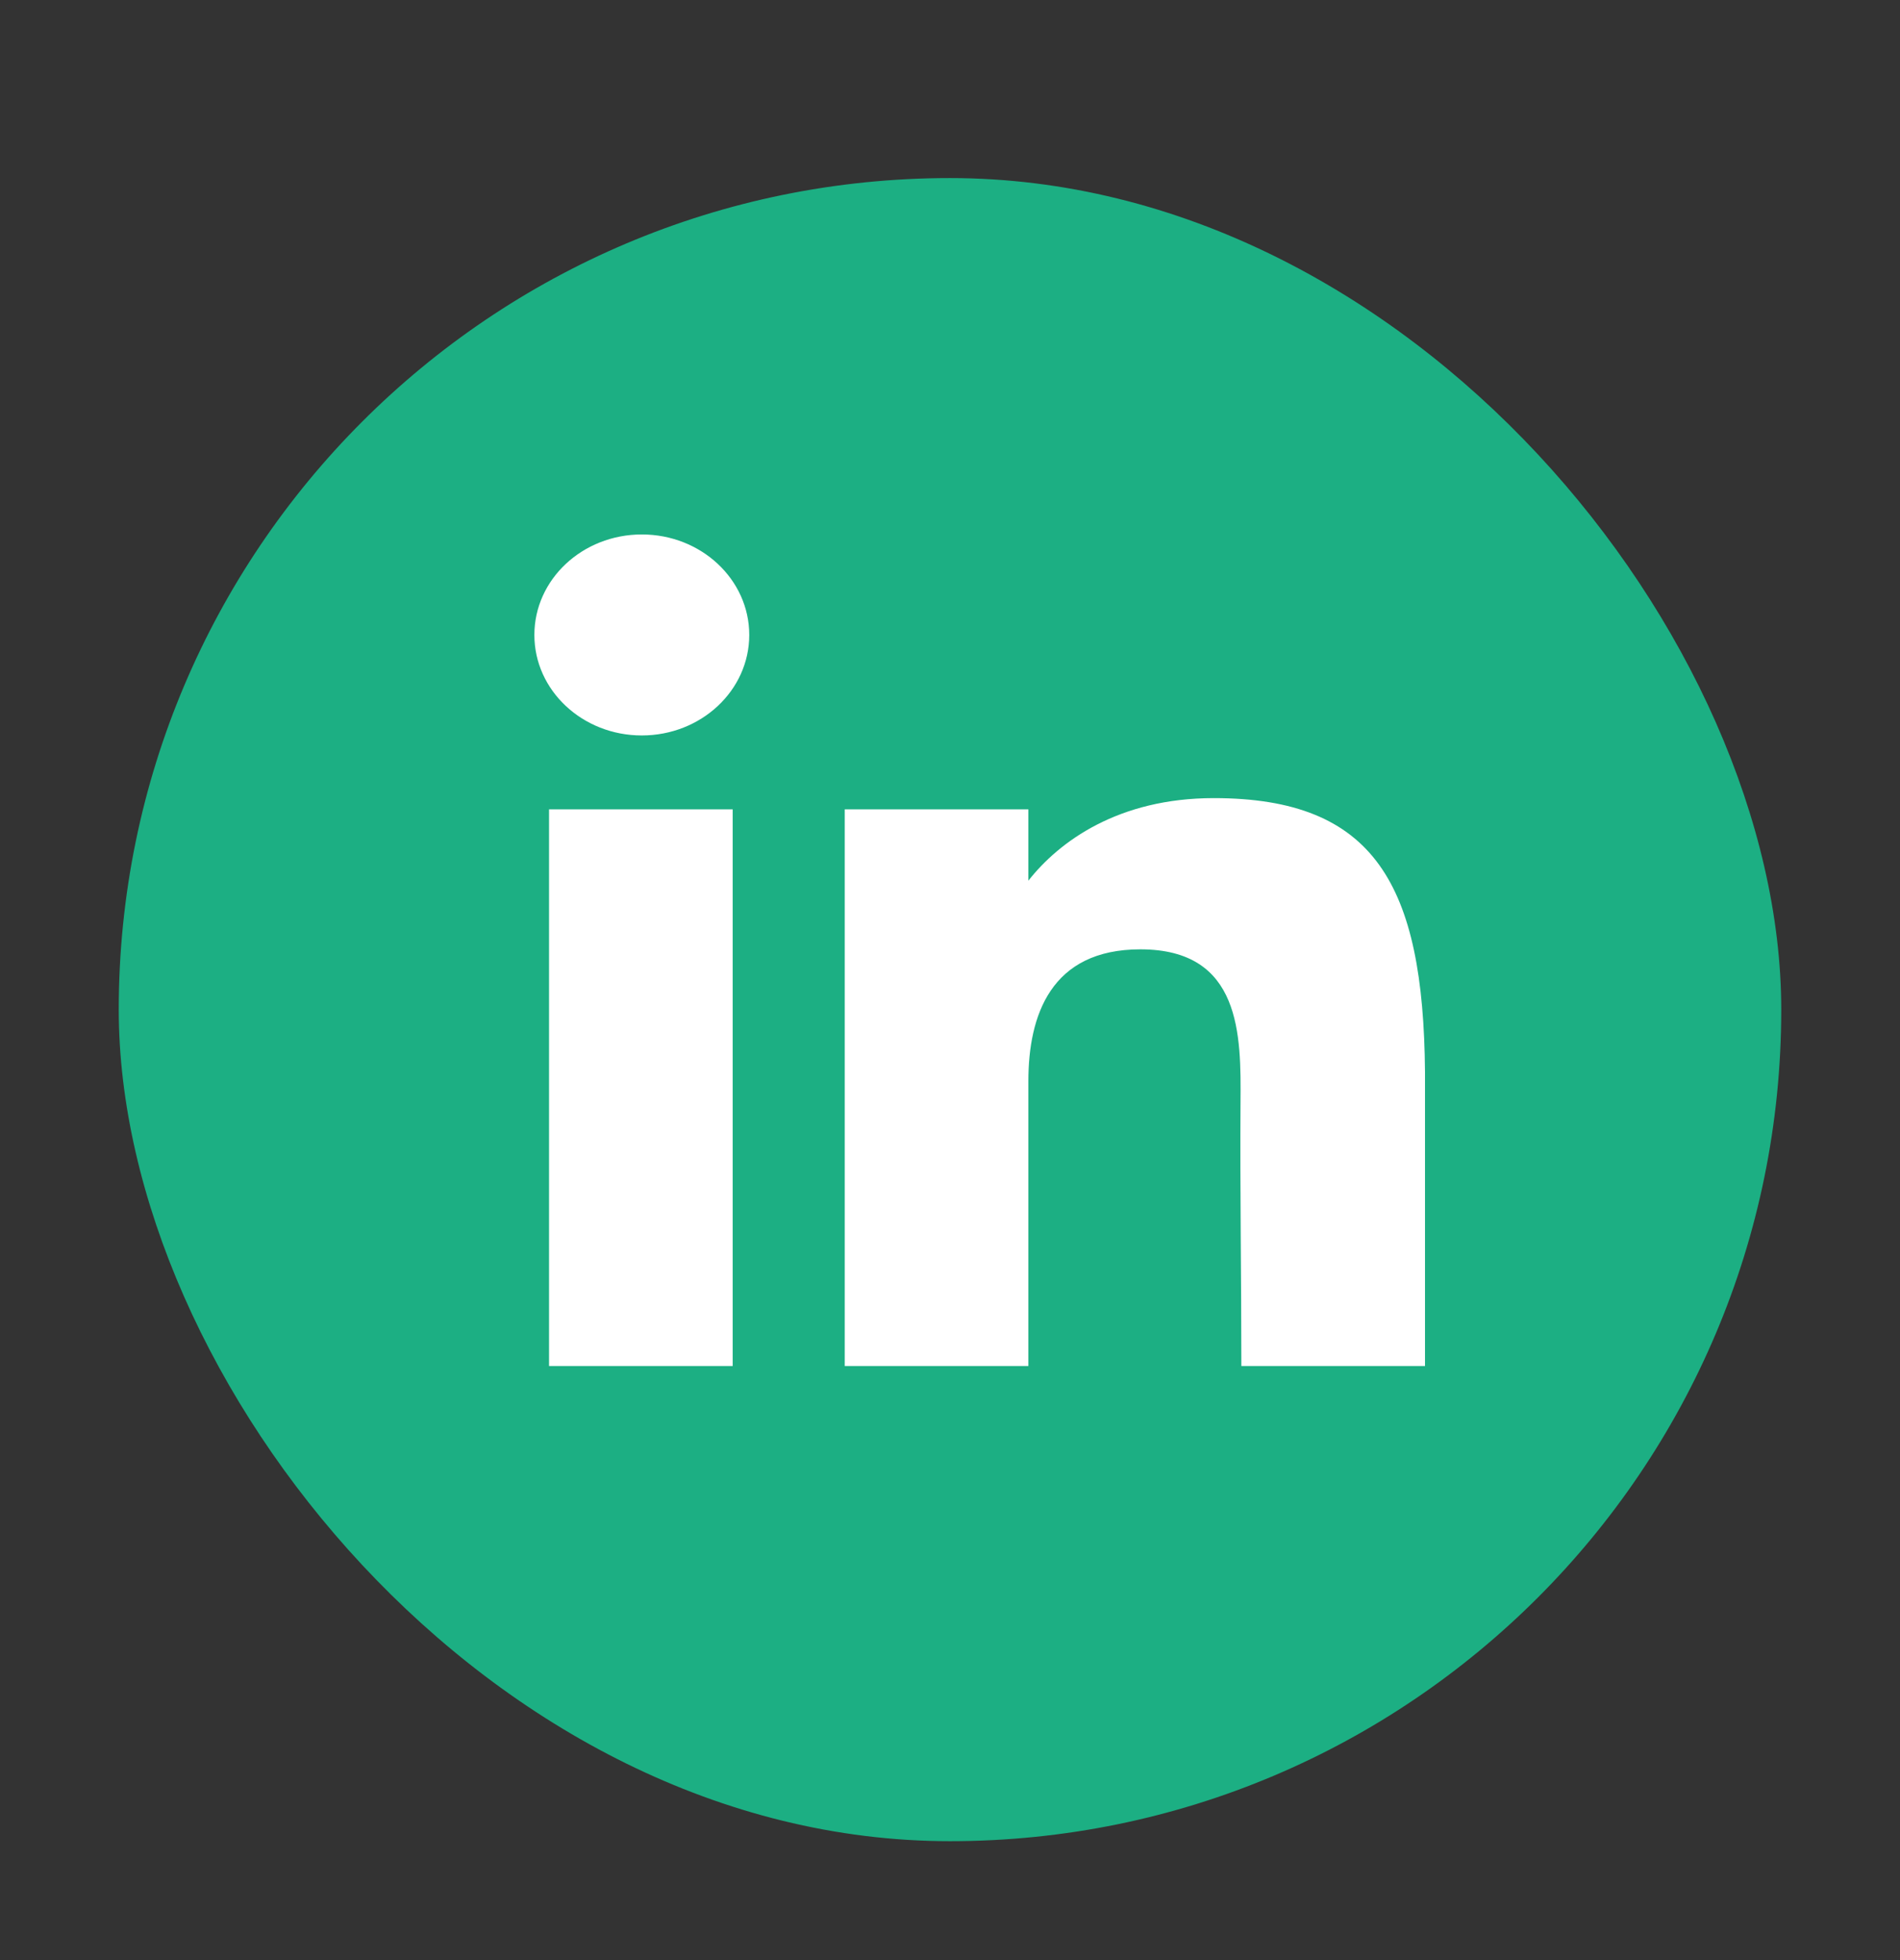 <svg width="32" height="33" fill="none" xmlns="http://www.w3.org/2000/svg"><rect width="100%" height="100%" fill="#333333" stroke="none"/><rect x="2" y="2.998" width="28" height="28" rx="14" fill="#1CAF83"/><path d="M12.619 10.69c0 .934-.81 1.692-1.81 1.692C9.81 12.382 9 11.624 9 10.69c0-.935.81-1.692 1.81-1.692.998 0 1.809.757 1.809 1.692zM9.247 13.626h3.093v9.372H9.247v-9.372zM17.32 13.626h-3.093v9.372h3.093v-4.796c0-1.107.378-2.219 1.886-2.219 1.705 0 1.695 1.45 1.687 2.572-.01 1.467.014 2.964.014 4.443H24V18.05c-.026-3.158-.85-4.613-3.557-4.613-1.608 0-2.604.73-3.123 1.39v-1.202z" fill="#fff"/></svg>